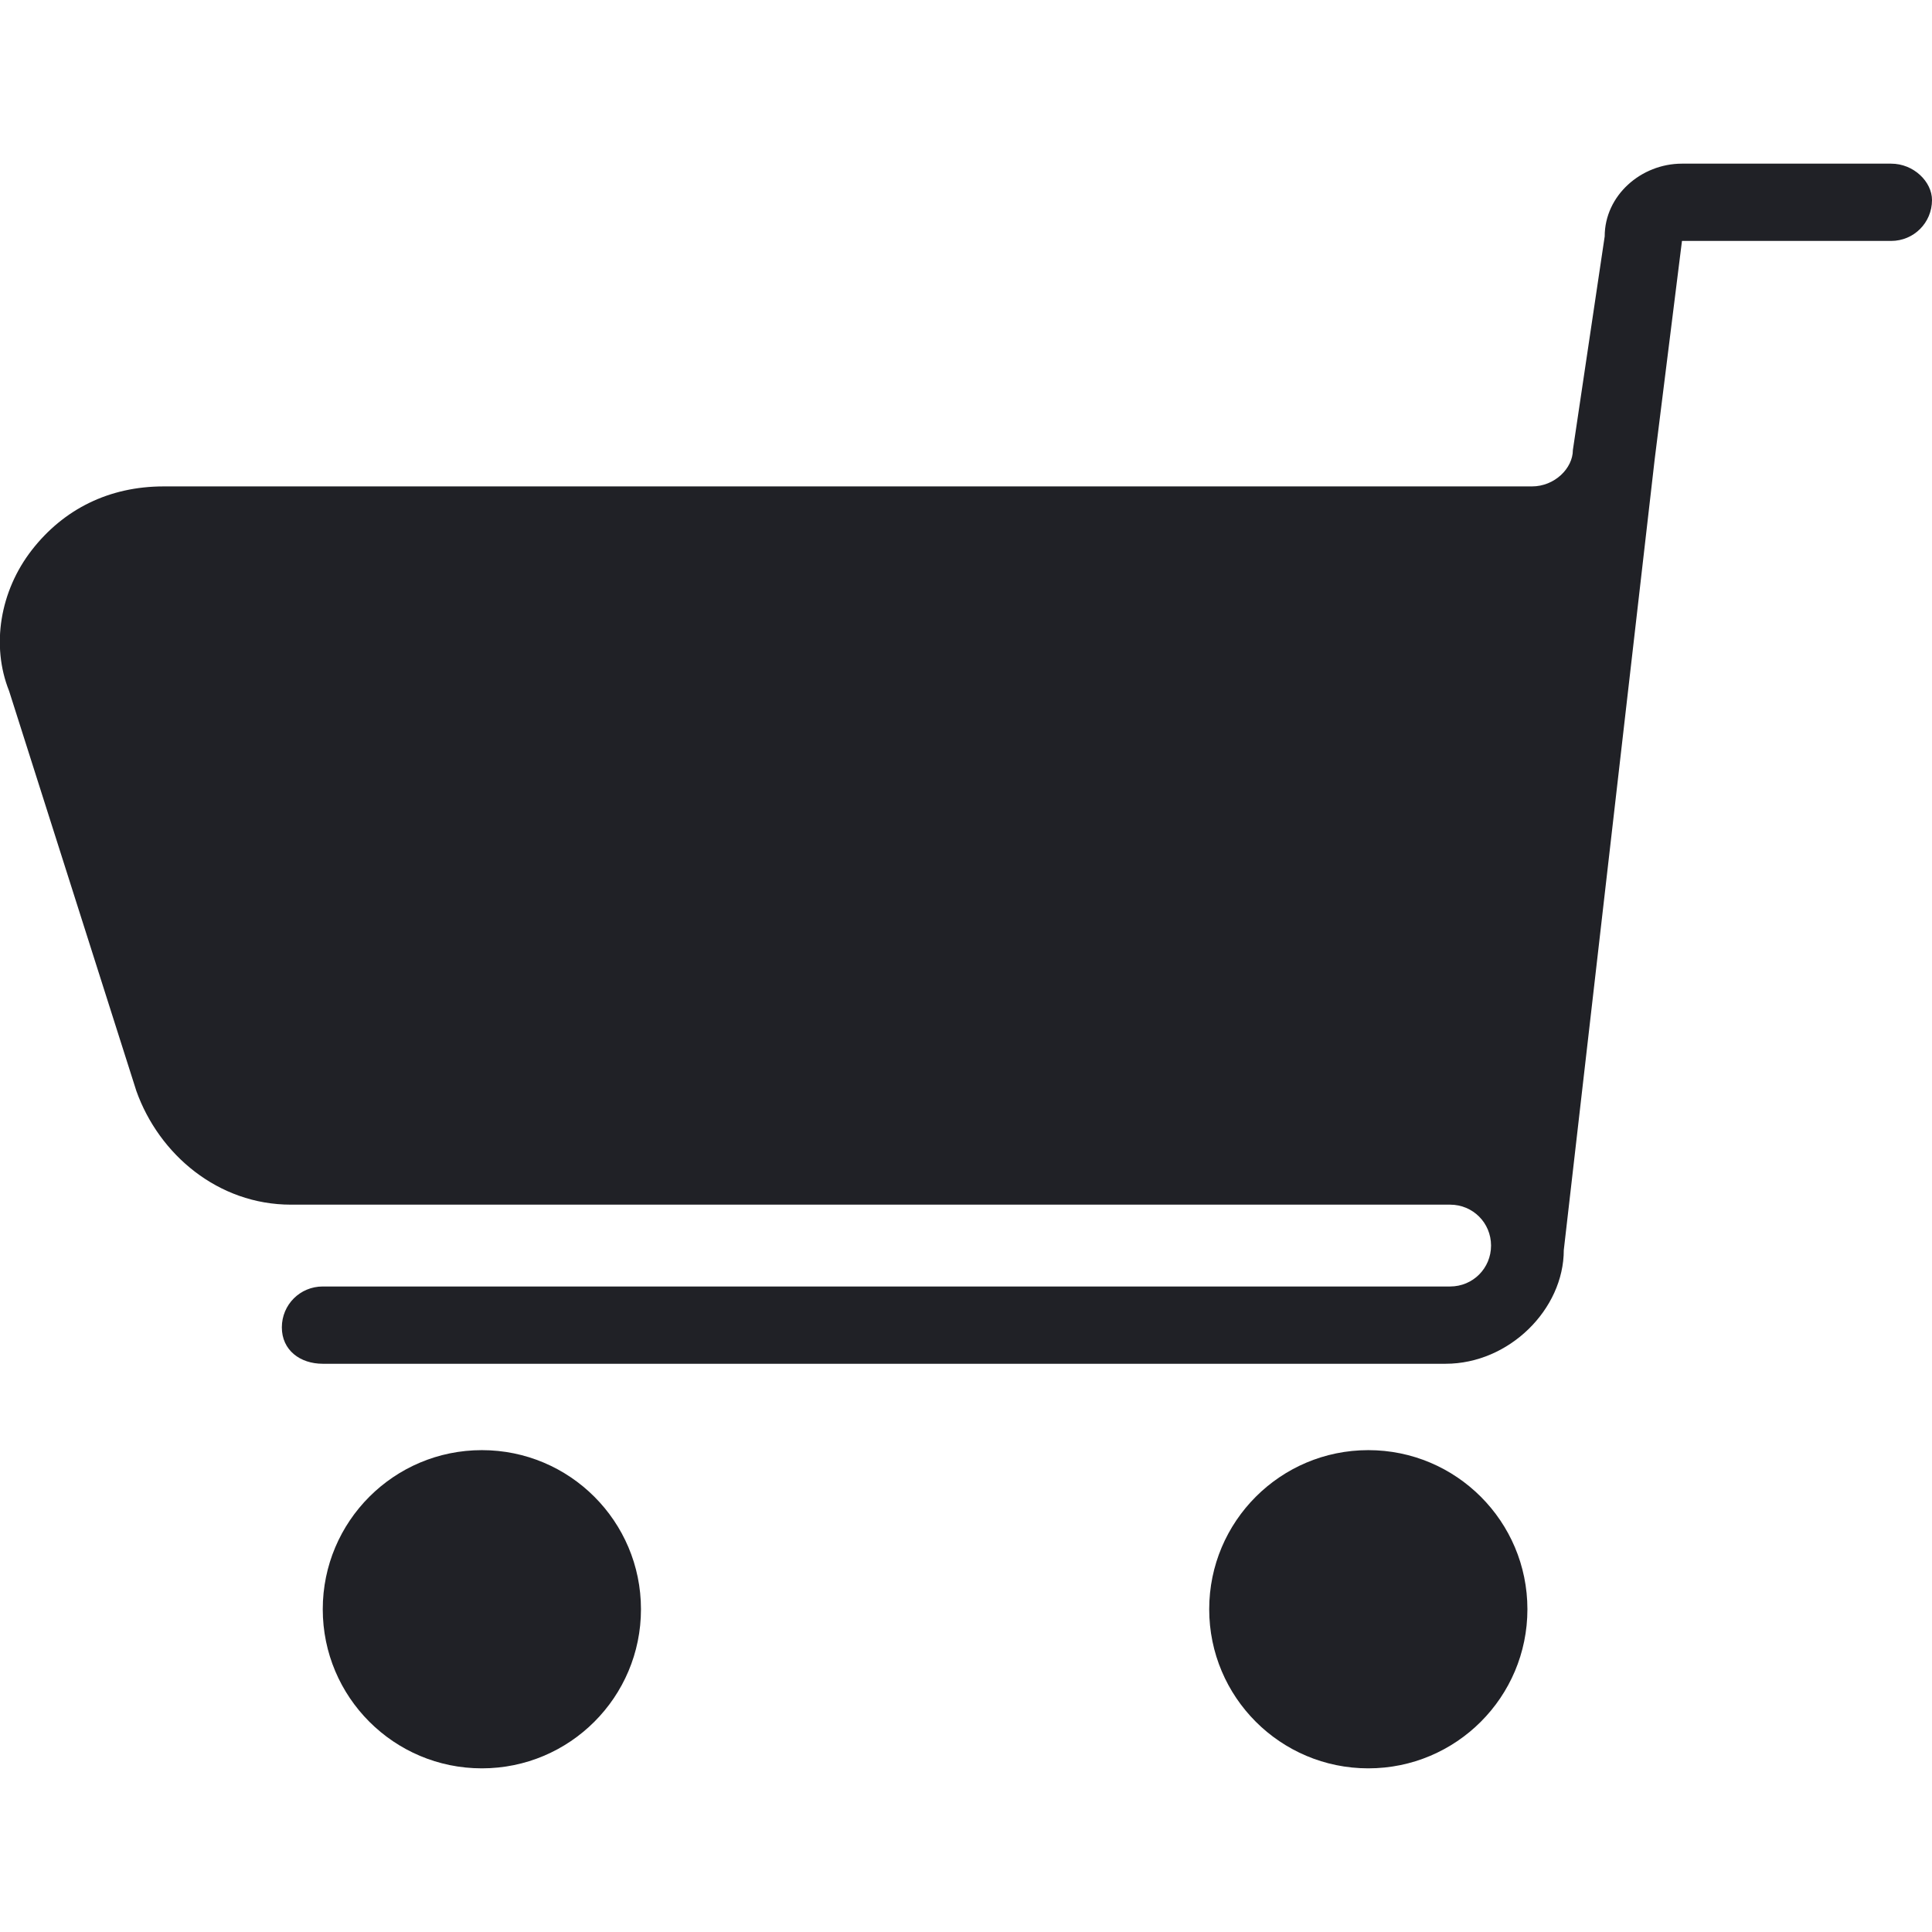 <?xml version="1.0" encoding="utf-8"?>
<!-- Generator: Adobe Illustrator 22.1.0, SVG Export Plug-In . SVG Version: 6.00 Build 0)  -->
<svg version="1.1" id="Filled_Old_Icons" xmlns="http://www.w3.org/2000/svg" xmlns:xlink="http://www.w3.org/1999/xlink" x="0px"
	 y="0px" viewBox="0 0 42.5 42.5" style="enable-background:new 0 0 42.5 42.5;" xml:space="preserve">
<style type="text/css">
	.st0{fill:#202126;}
</style>
<g>
	<circle class="st0" cx="10.6" cy="35.4" r="3.5"/>
	<circle class="st0" cx="30.1" cy="35.4" r="3.5"/>
	<path class="st0" d="M41.6,3.6H37c-0.9,0-1.7,0.7-1.7,1.6l-0.7,4.7c0,0.4-0.4,0.8-0.9,0.8H3.6c-1.2,0-2.2,0.5-2.9,1.4
		c-0.7,0.9-0.9,2.1-0.5,3.1L3,24c0.5,1.4,1.8,2.5,3.4,2.5h25.5c0.5,0,0.9,0.4,0.9,0.9c0,0.5-0.4,0.9-0.9,0.9H7.1
		c-0.5,0-0.9,0.4-0.9,0.9c0,0.5,0.4,0.8,0.9,0.8h24.7c1.4,0,2.6-1.2,2.6-2.5l0,0l0,0l0,0l0,0l0,0l2-17.4L37,5.3h4.6
		c0.5,0,0.9-0.4,0.9-0.9C42.5,4,42.1,3.6,41.6,3.6z"/>
</g>
</svg>
